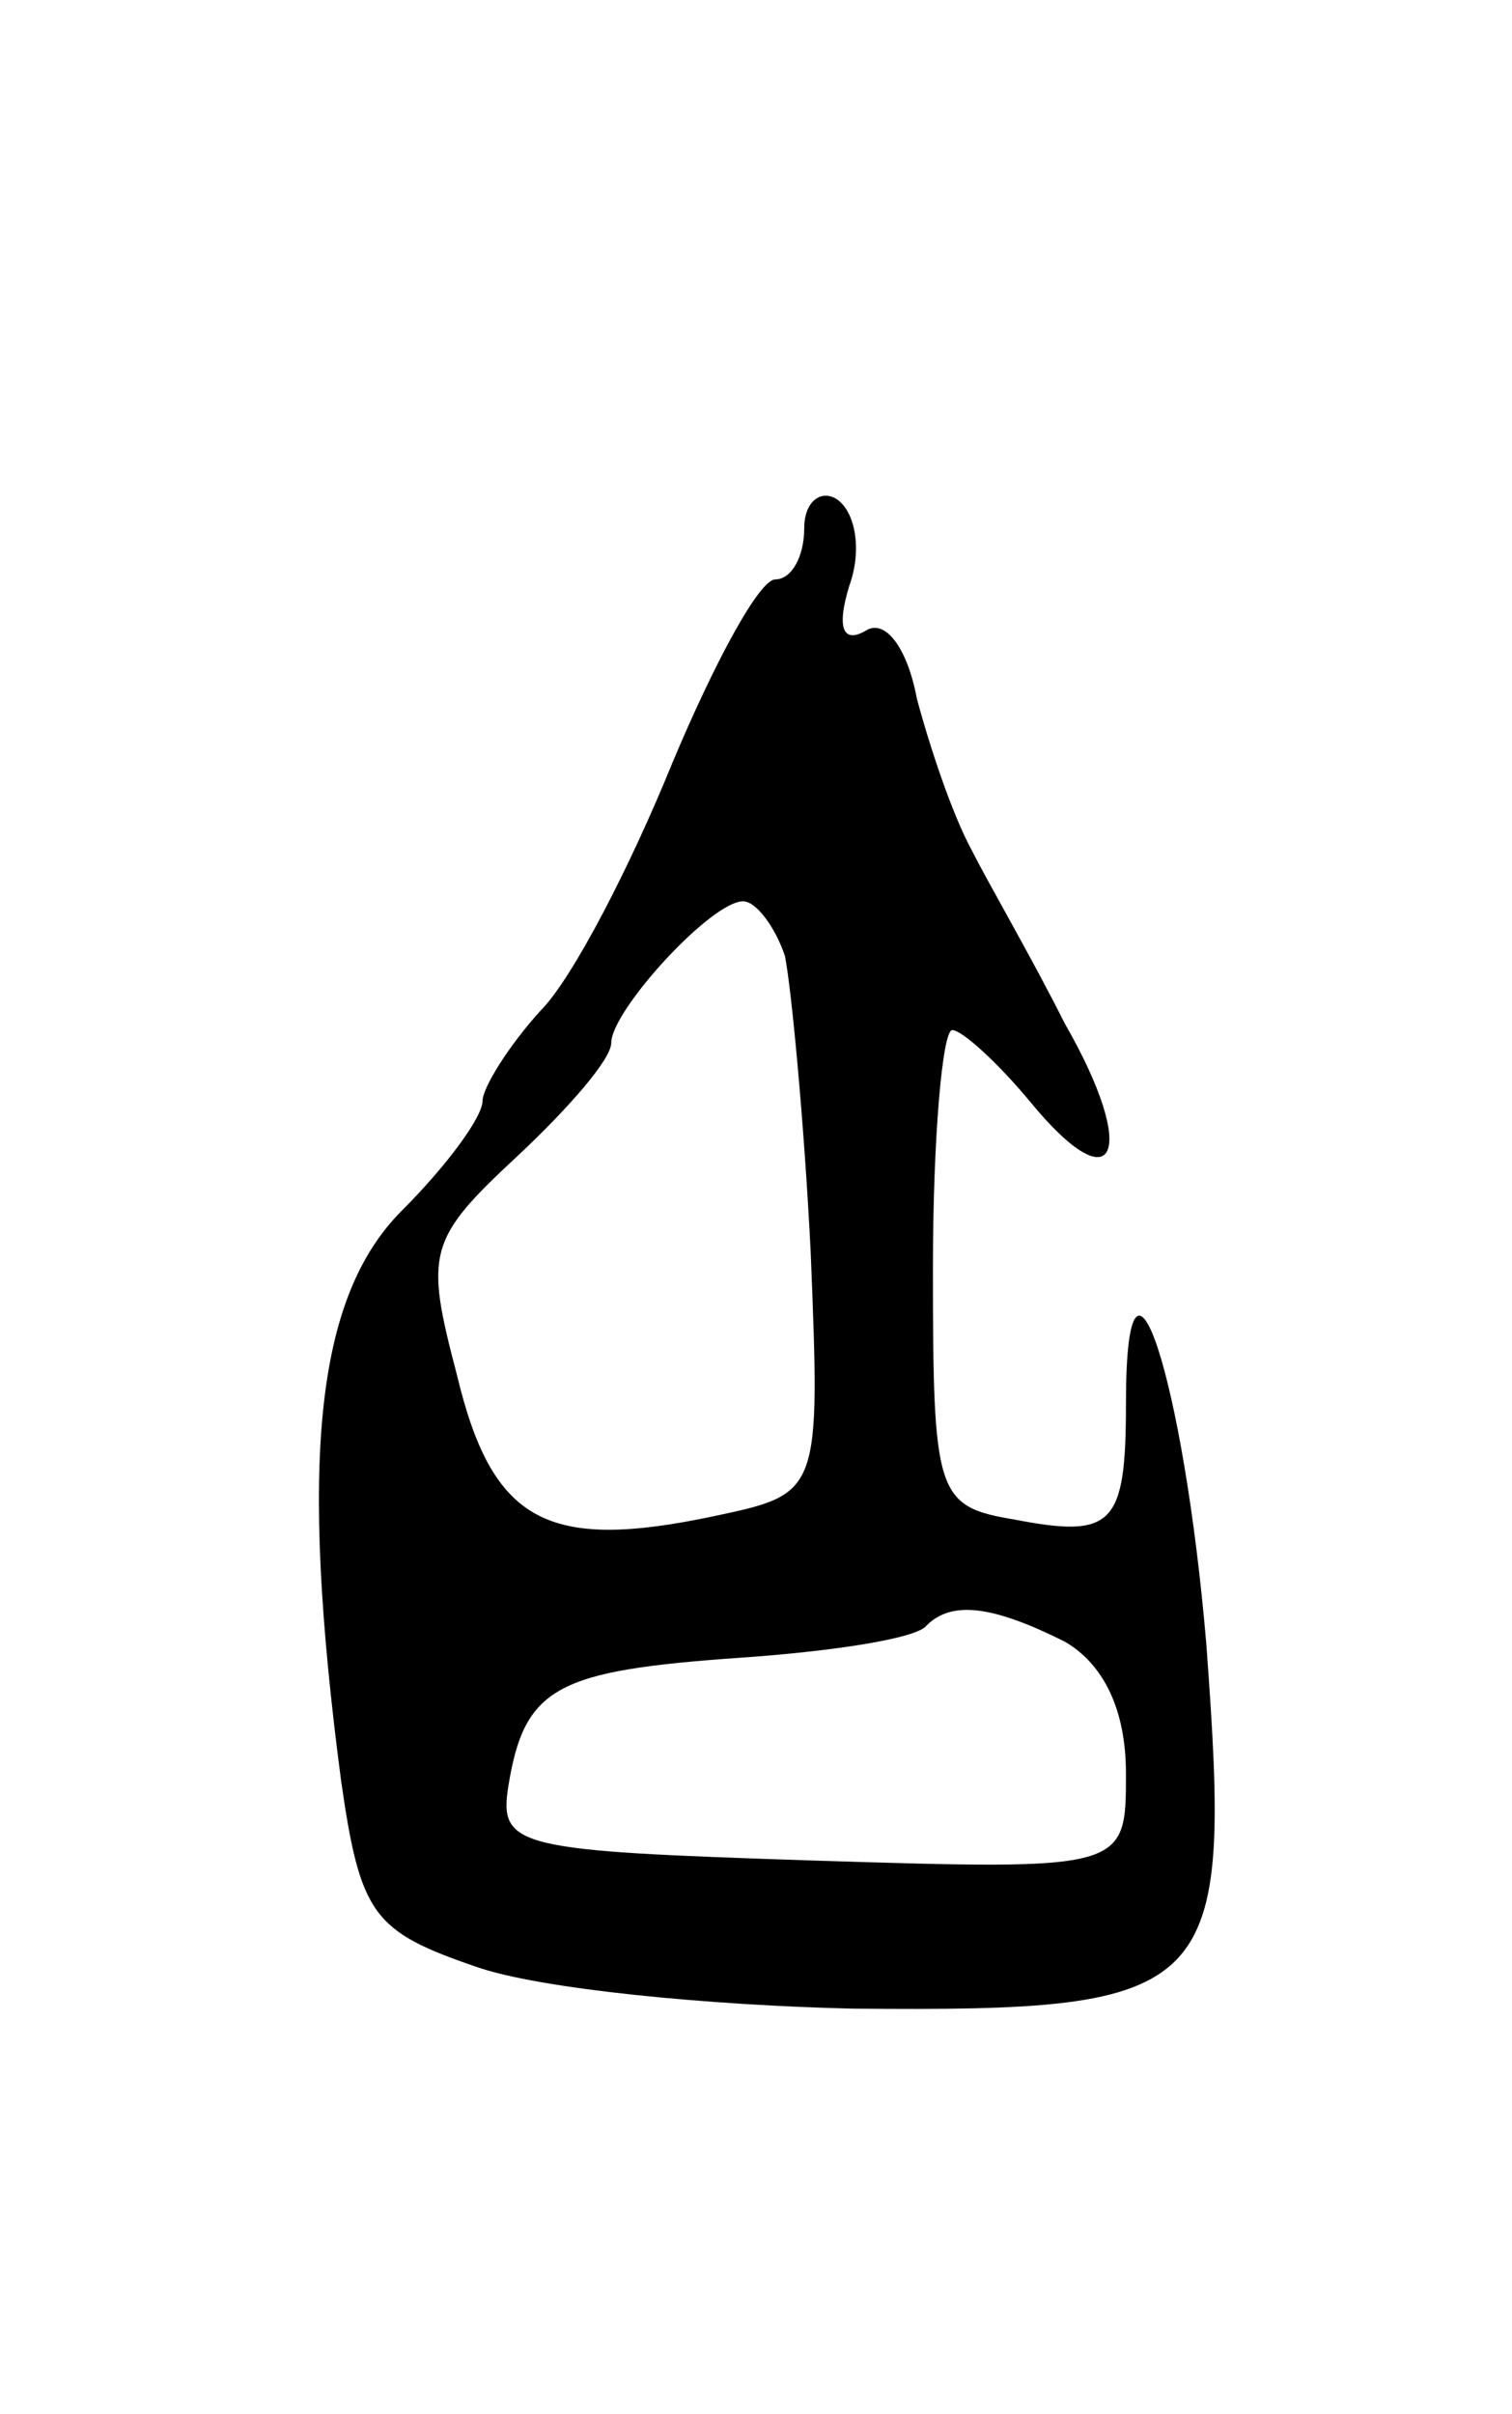 <svg version="1.0" xmlns="http://www.w3.org/2000/svg"
 width="47pt" height="75pt" viewBox="0 0 47 75"
 preserveAspectRatio="xMidYMid meet">
<g transform="translate(0,75) scale(0.1,-0.1)"
fill="#000000" stroke="none">
<path d="M250 586 c0 -9 -4 -16 -9 -16 -5 0 -19 -26 -32 -57 -13 -32 -31 -67
-41 -77 -10 -11 -18 -24 -18 -28 0 -5 -11 -20 -25 -34 -27 -27 -32 -78 -19
-177 6 -42 10 -47 42 -58 20 -7 73 -12 117 -13 114 -1 118 4 110 113 -7 83
-25 138 -25 75 0 -38 -4 -42 -35 -36 -24 4 -25 8 -25 78 0 41 3 74 6 74 3 0
14 -10 24 -22 27 -33 34 -16 11 24 -10 20 -24 44 -29 54 -6 11 -13 32 -17 47
-3 16 -10 25 -16 21 -7 -4 -9 1 -5 14 4 11 2 23 -4 27 -5 3 -10 -1 -10 -9z
m-6 -133 c2 -10 6 -52 8 -92 3 -75 3 -75 -30 -82 -52 -11 -69 -2 -80 44 -10
38 -9 42 19 68 16 15 29 30 29 35 0 10 31 44 41 44 4 0 10 -8 13 -17z m87
-213 c12 -7 19 -21 19 -41 0 -30 0 -30 -97 -27 -92 3 -98 4 -95 23 5 31 15 36
72 40 29 2 55 6 58 10 8 8 21 6 43 -5z"/>
</g>
</svg>
